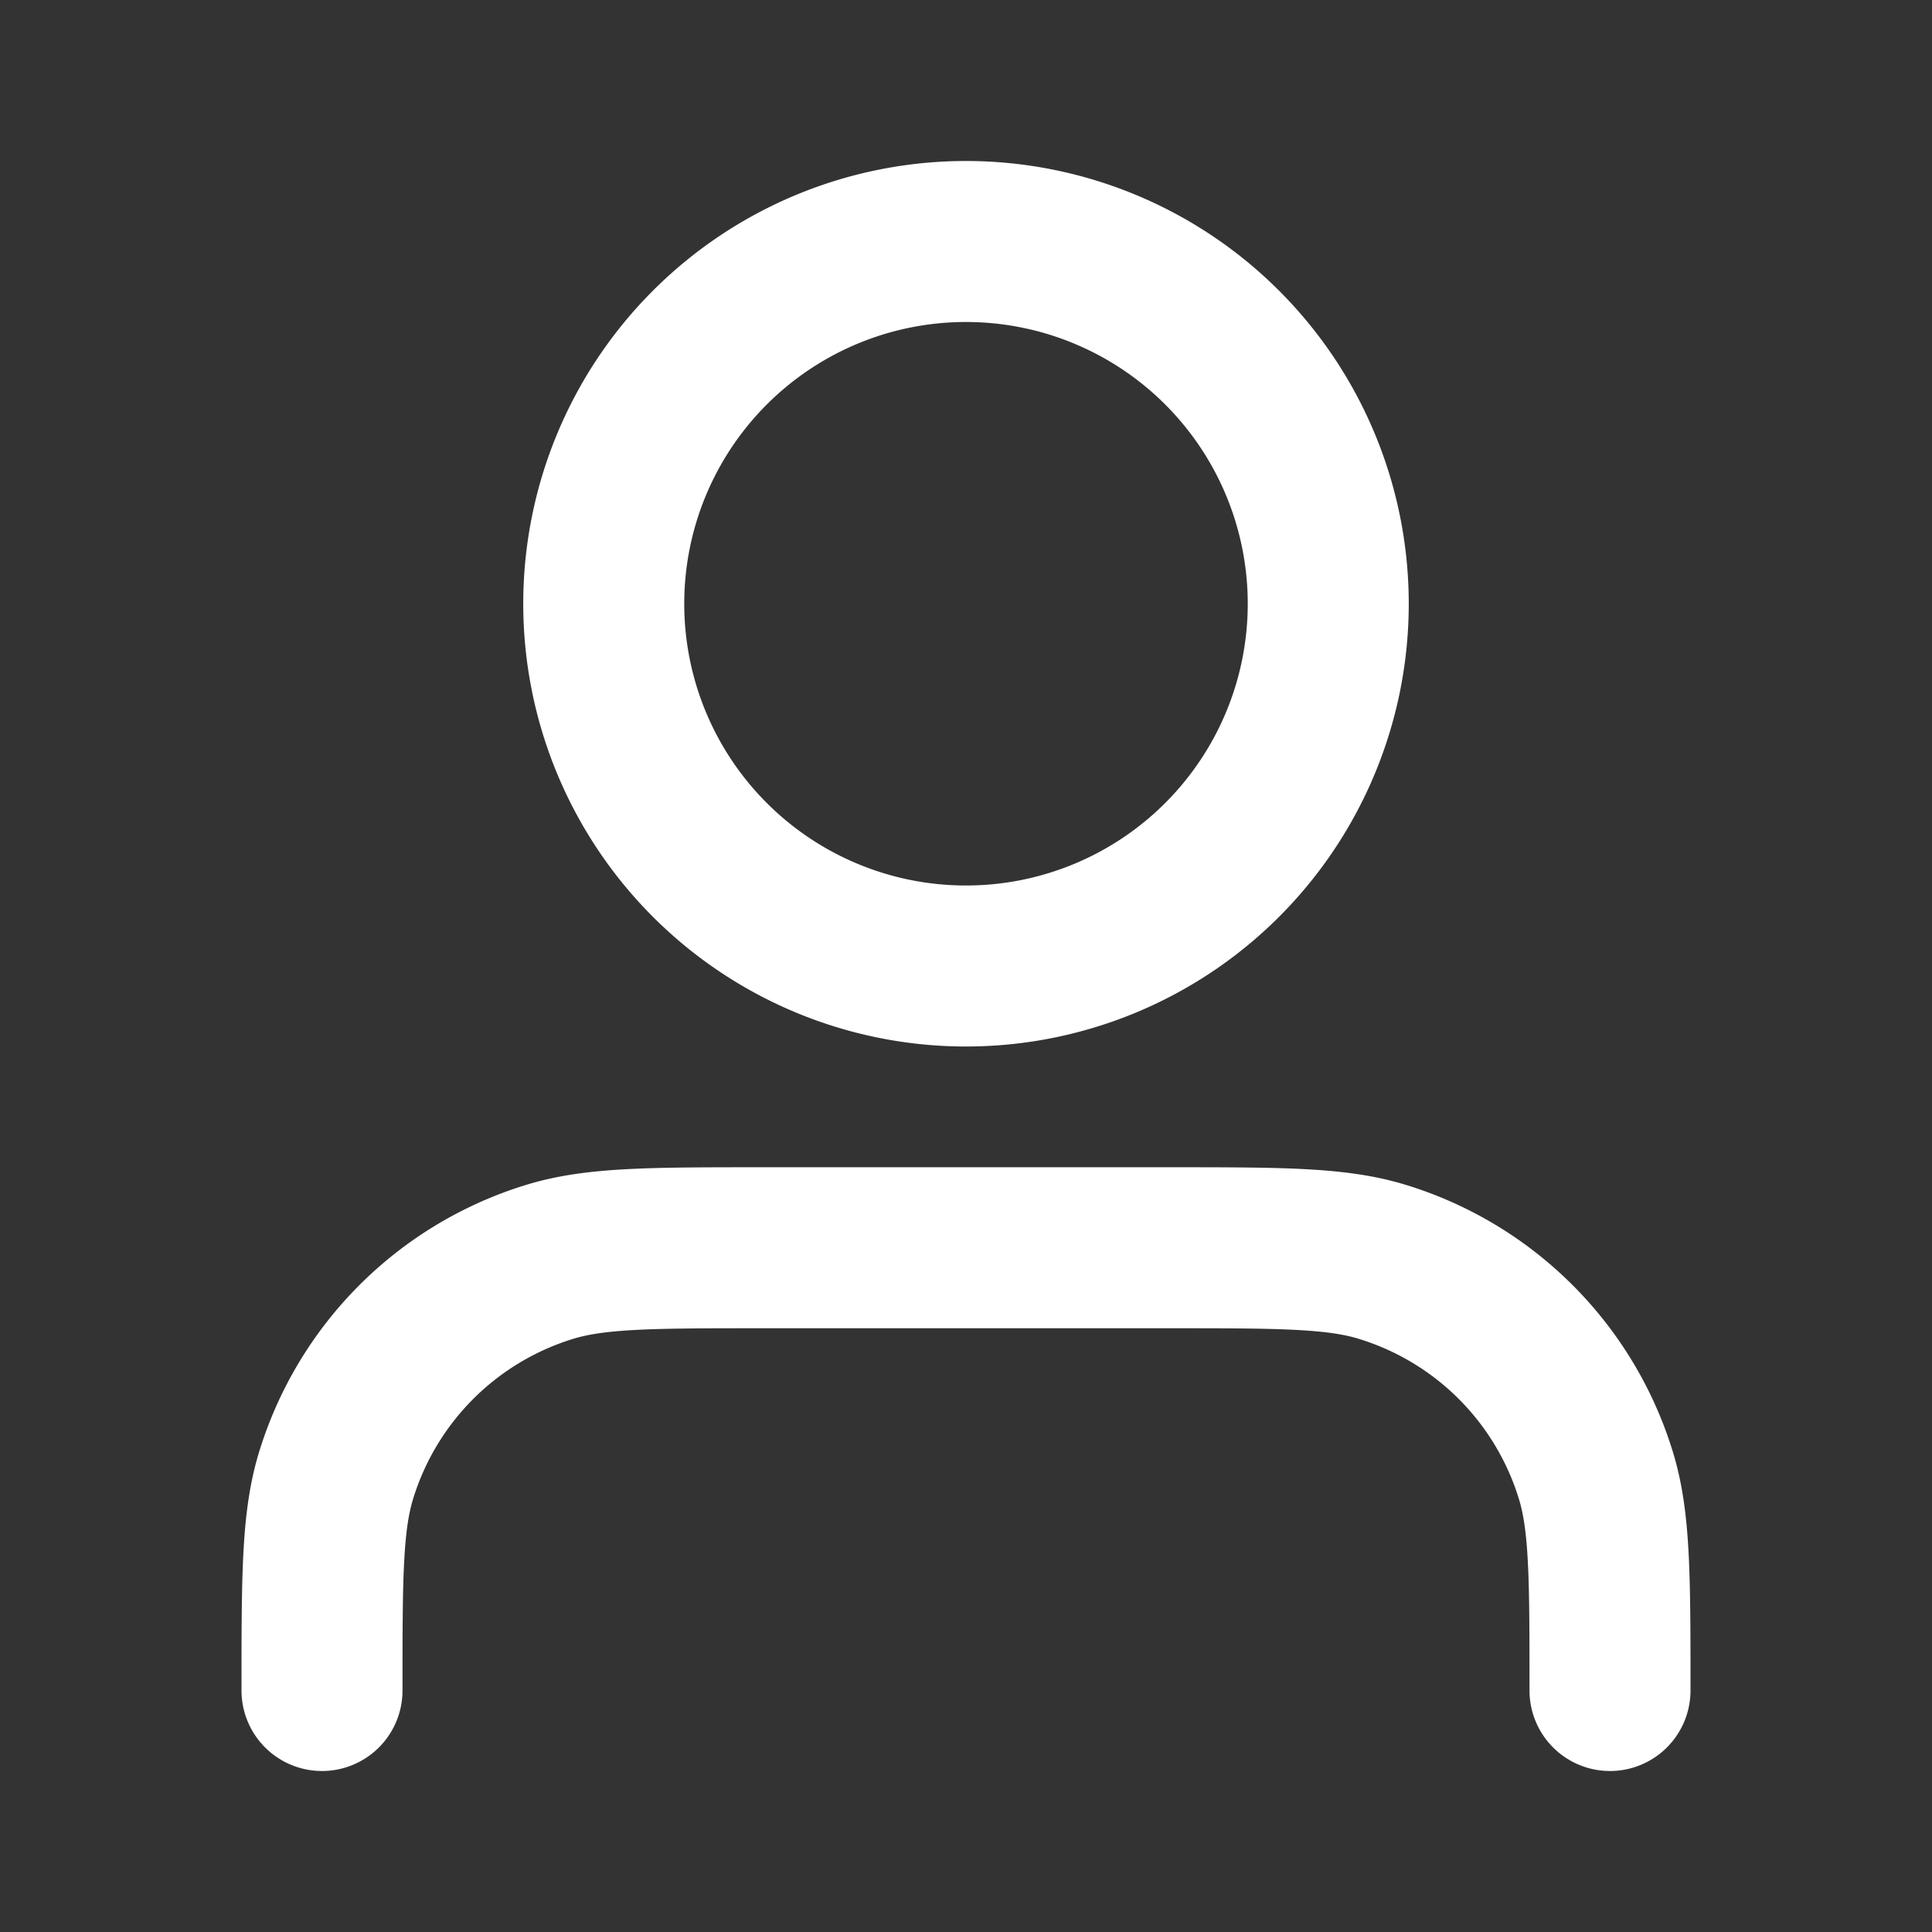 <svg width="24" height="24" viewBox="0 0 24 24" fill="none" xmlns="http://www.w3.org/2000/svg"><rect x="0" y="0" width="24" height="24" fill="#333333" stroke="none"/><g id="user-01"><path id="Icon" d="M20 21c0-1.396 0-2.093-.172-2.661a4 4 0 0 0-2.667-2.667c-.568-.172-1.265-.172-2.661-.172h-5c-1.396 0-2.093 0-2.661.172a4 4 0 0 0-2.667 2.667C4 18.907 4 19.604 4 21M16.5 7.5a4.5 4.5 0 1 1-9 0 4.5 4.5 0 0 1 9 0z" stroke="#fff" stroke-width="2" stroke-linecap="round" stroke-linejoin="round"/></g></svg>